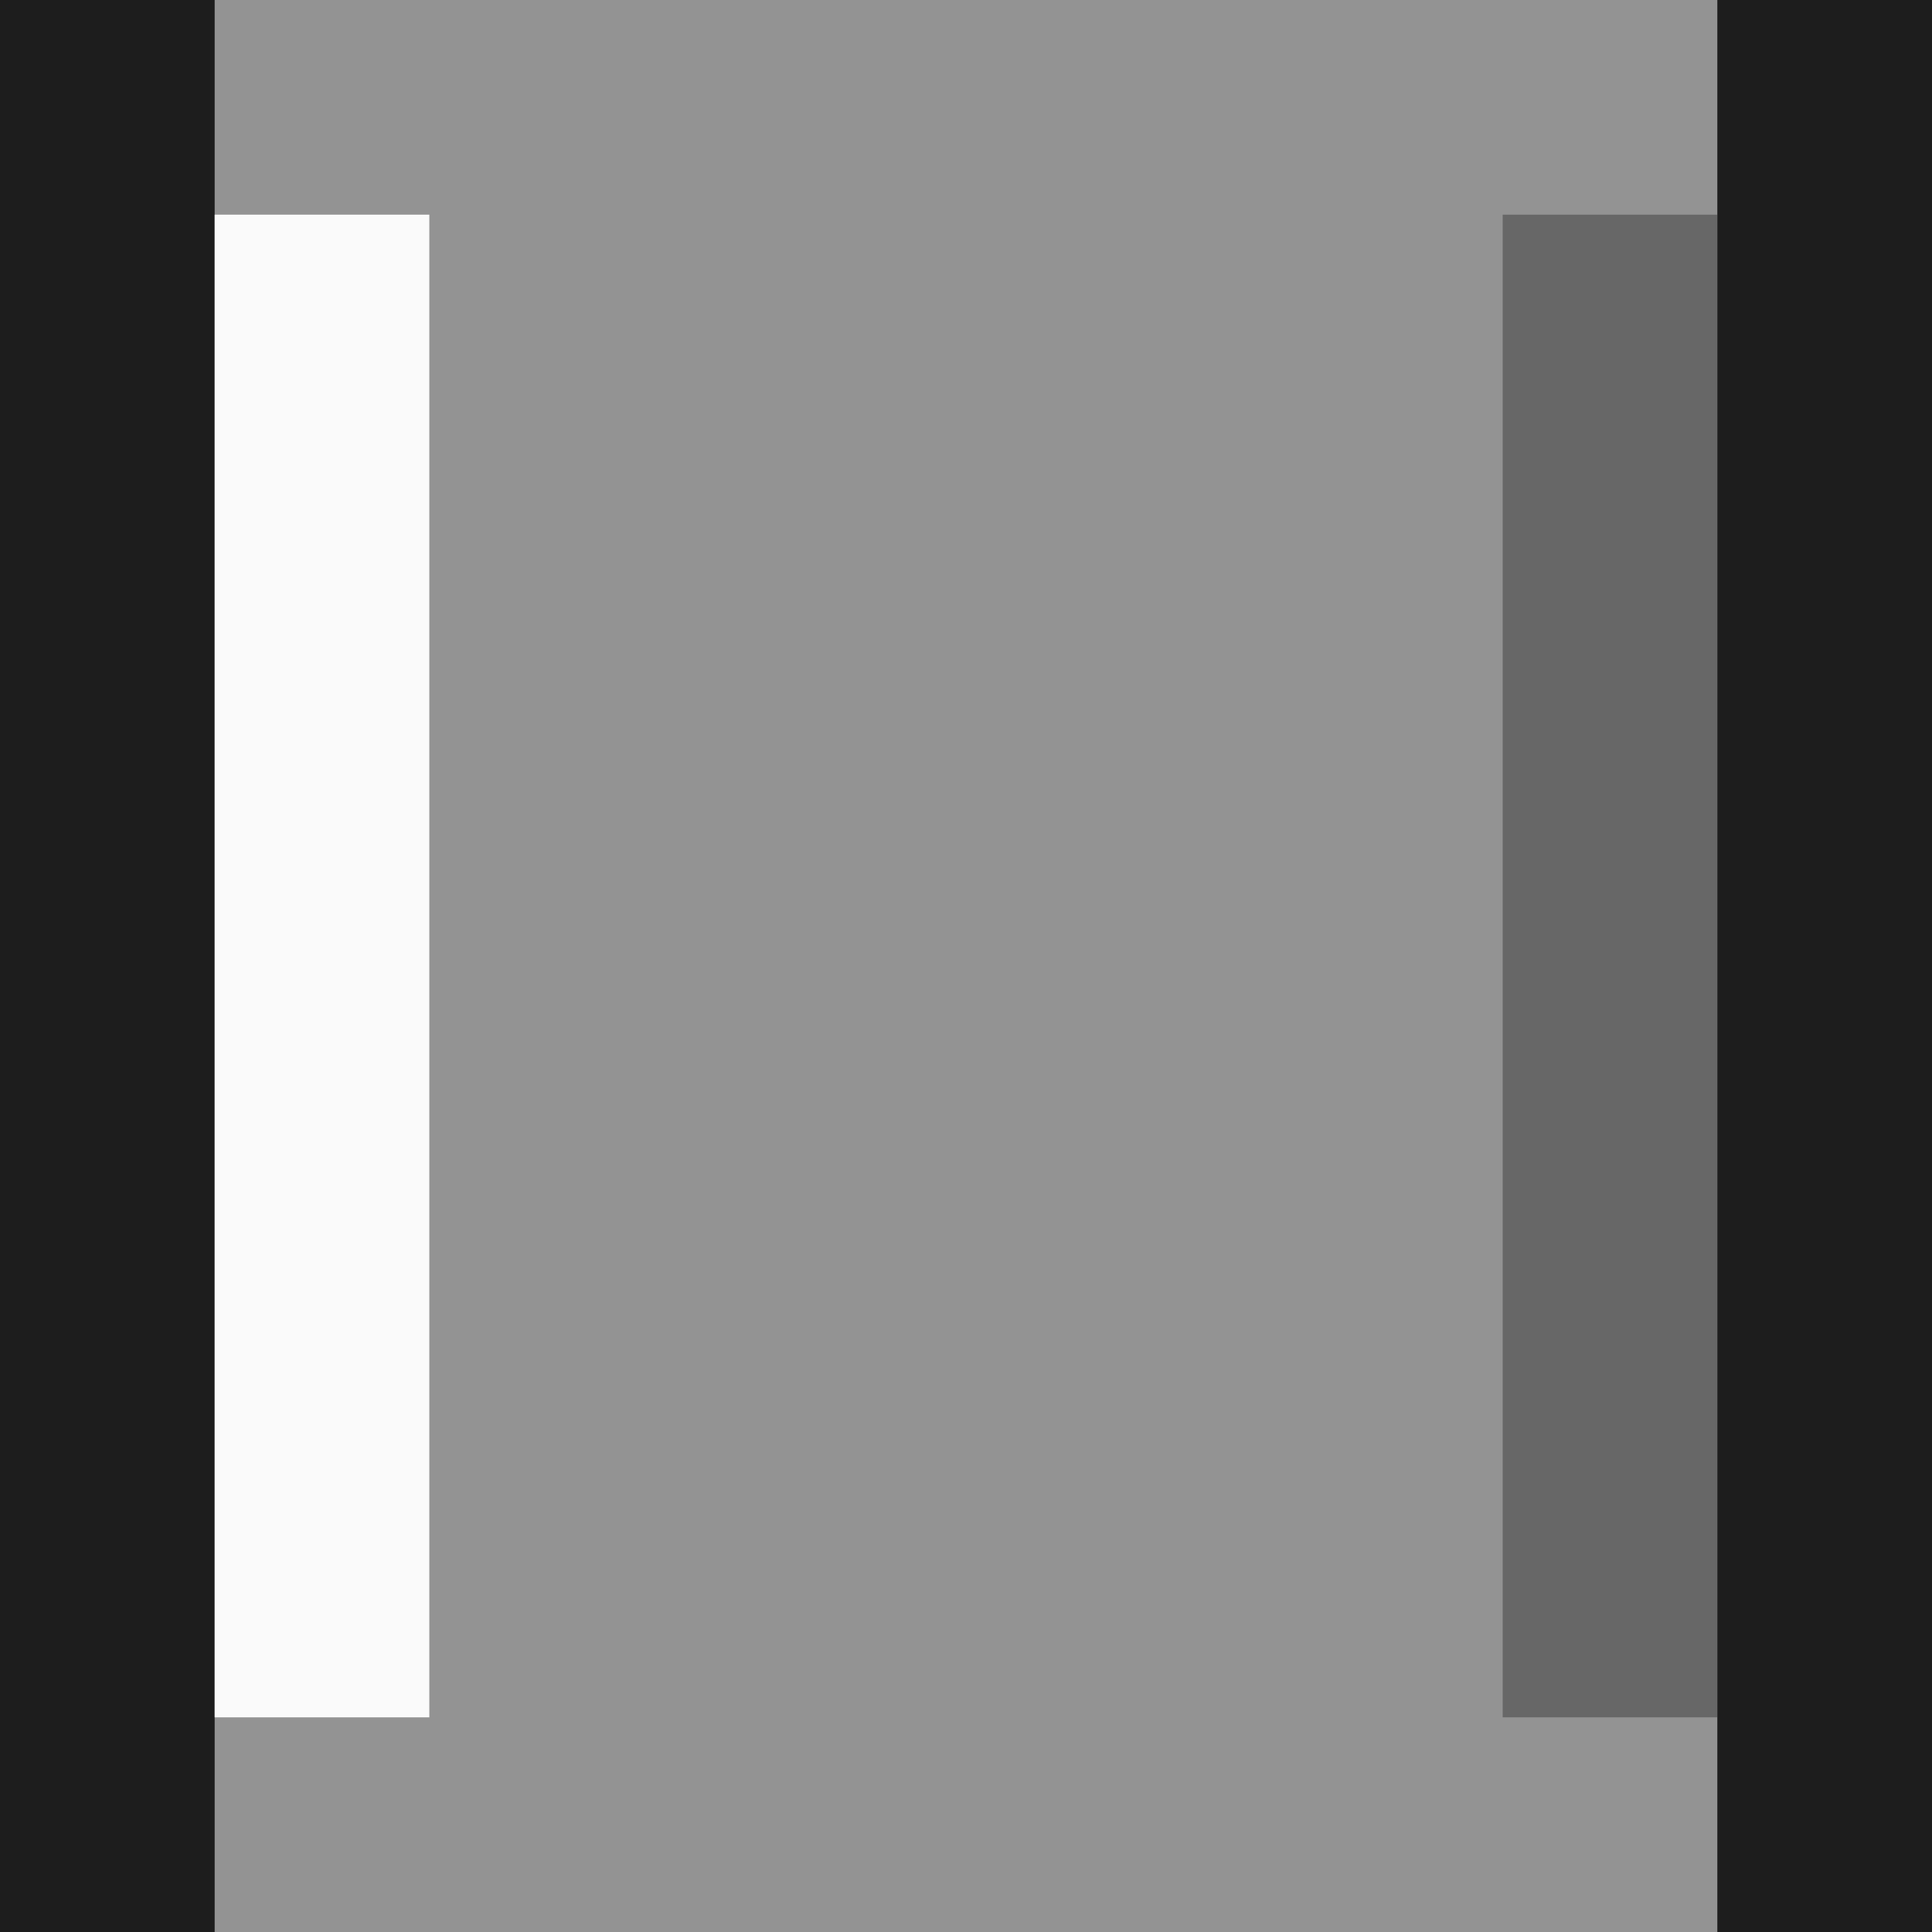 <?xml version="1.0" encoding="UTF-8" standalone="no"?>
<!-- Created with Inkscape (http://www.inkscape.org/) -->

<svg
   xmlns:ns="http://purl.org/dc/elements/1/"
   xmlns:dc="http://purl.org/dc/elements/1.1/"
   xmlns:cc="http://creativecommons.org/ns#"
   xmlns:rdf="http://www.w3.org/1999/02/22-rdf-syntax-ns#"
   xmlns:svg="http://www.w3.org/2000/svg"
   xmlns="http://www.w3.org/2000/svg"
   xmlns:sodipodi="http://sodipodi.sourceforge.net/DTD/sodipodi-0.dtd"
   xmlns:inkscape="http://www.inkscape.org/namespaces/inkscape"
   height="9"
   width="9"
   id="svg3124"
   sodipodi:version="0.32"
   inkscape:version="0.92.4 (5da689c313, 2019-01-14)"
   version="1.0"
   sodipodi:docname="segment-horizontal-hover.svg"
   inkscape:output_extension="org.inkscape.output.svg.inkscape">
  <rect width="100%" height="100%" fill="#808080" stroke="none"/>
  <sodipodi:namedview
     id="base"
     pagecolor="#a060a0"
     bordercolor="#646064"
     borderopacity="1"
     inkscape:pageopacity="0"
     inkscape:pageshadow="2"
     inkscape:cx="135"
     inkscape:cy="21"
     inkscape:zoom="3"
     inkscape:document-units="px"
     inkscape:current-layer="layer1"
     showgrid="true"
     gridtolerance="10000"
     inkscape:grid-points="true"
     inkscape:window-width="1870"
     inkscape:window-height="1055"
     inkscape:window-x="0"
     inkscape:window-y="0"
     showguides="true"
     inkscape:guide-bbox="true"
     inkscape:window-maximized="1"
     fit-margin-top="0"
     fit-margin-left="0"
     fit-margin-right="0"
     fit-margin-bottom="0">
    <inkscape:grid
       spacingy="1"
       spacingx="1"
       enabled="true"
       visible="true"
       id="grid3133"
       type="xygrid"
       empspacing="5"
       snapvisiblegridlinesonly="true"
       originx="20"
       originy="-96" />
  </sodipodi:namedview>
  <defs
     id="defs3126" />
  <g
     transform="translate(-5,-26)"
     id="layer1"
     inkscape:label="Warstwa 1"
     inkscape:groupmode="layer">
    <rect
       style="opacity:1;vector-effect:none;fill:#ffffff;fill-opacity:0.15;stroke:none;stroke-width:0.705;stroke-linecap:square;stroke-linejoin:miter;stroke-miterlimit:8.3;stroke-dasharray:none;stroke-dashoffset:0;stroke-opacity:1;marker:none"
       id="rect841"
       width="9"
       height="9"
       x="-35"
       y="5"
       transform="rotate(-90)" />
    <rect
       style="opacity:1;vector-effect:none;fill:#000000;fill-opacity:0.8;stroke:none;stroke-width:0.525;stroke-linecap:square;stroke-linejoin:miter;stroke-miterlimit:8.3;stroke-dasharray:none;stroke-dashoffset:0;stroke-opacity:1;marker:none"
       id="rect853"
       width="9"
       height="1"
       x="-35"
       y="5"
       transform="rotate(-90)" />
    <rect
       style="opacity:1;vector-effect:none;fill:#000000;fill-opacity:0.8;stroke:none;stroke-width:0.525;stroke-linecap:square;stroke-linejoin:miter;stroke-miterlimit:8.3;stroke-dasharray:none;stroke-dashoffset:0;stroke-opacity:1;marker:none"
       id="rect901"
       width="9"
       height="1"
       x="-35"
       y="13"
       transform="rotate(-90)" />
    <rect
       style="opacity:1;vector-effect:none;fill:#ffffff;fill-opacity:0.95;stroke:none;stroke-width:0.463;stroke-linecap:square;stroke-linejoin:miter;stroke-miterlimit:8.3;stroke-dasharray:none;stroke-dashoffset:0;stroke-opacity:1;marker:none"
       id="rect907"
       width="7"
       height="1"
       x="-34"
       y="6"
       transform="rotate(-90)" />
    <rect
       style="opacity:1;vector-effect:none;fill:#000000;fill-opacity:0.3;stroke:none;stroke-width:0.463;stroke-linecap:square;stroke-linejoin:miter;stroke-miterlimit:8.3;stroke-dasharray:none;stroke-dashoffset:0;stroke-opacity:1;marker:none"
       id="rect913"
       width="7"
       height="1"
       x="-34"
       y="12"
       transform="rotate(-90)" />
  </g>
</svg>
